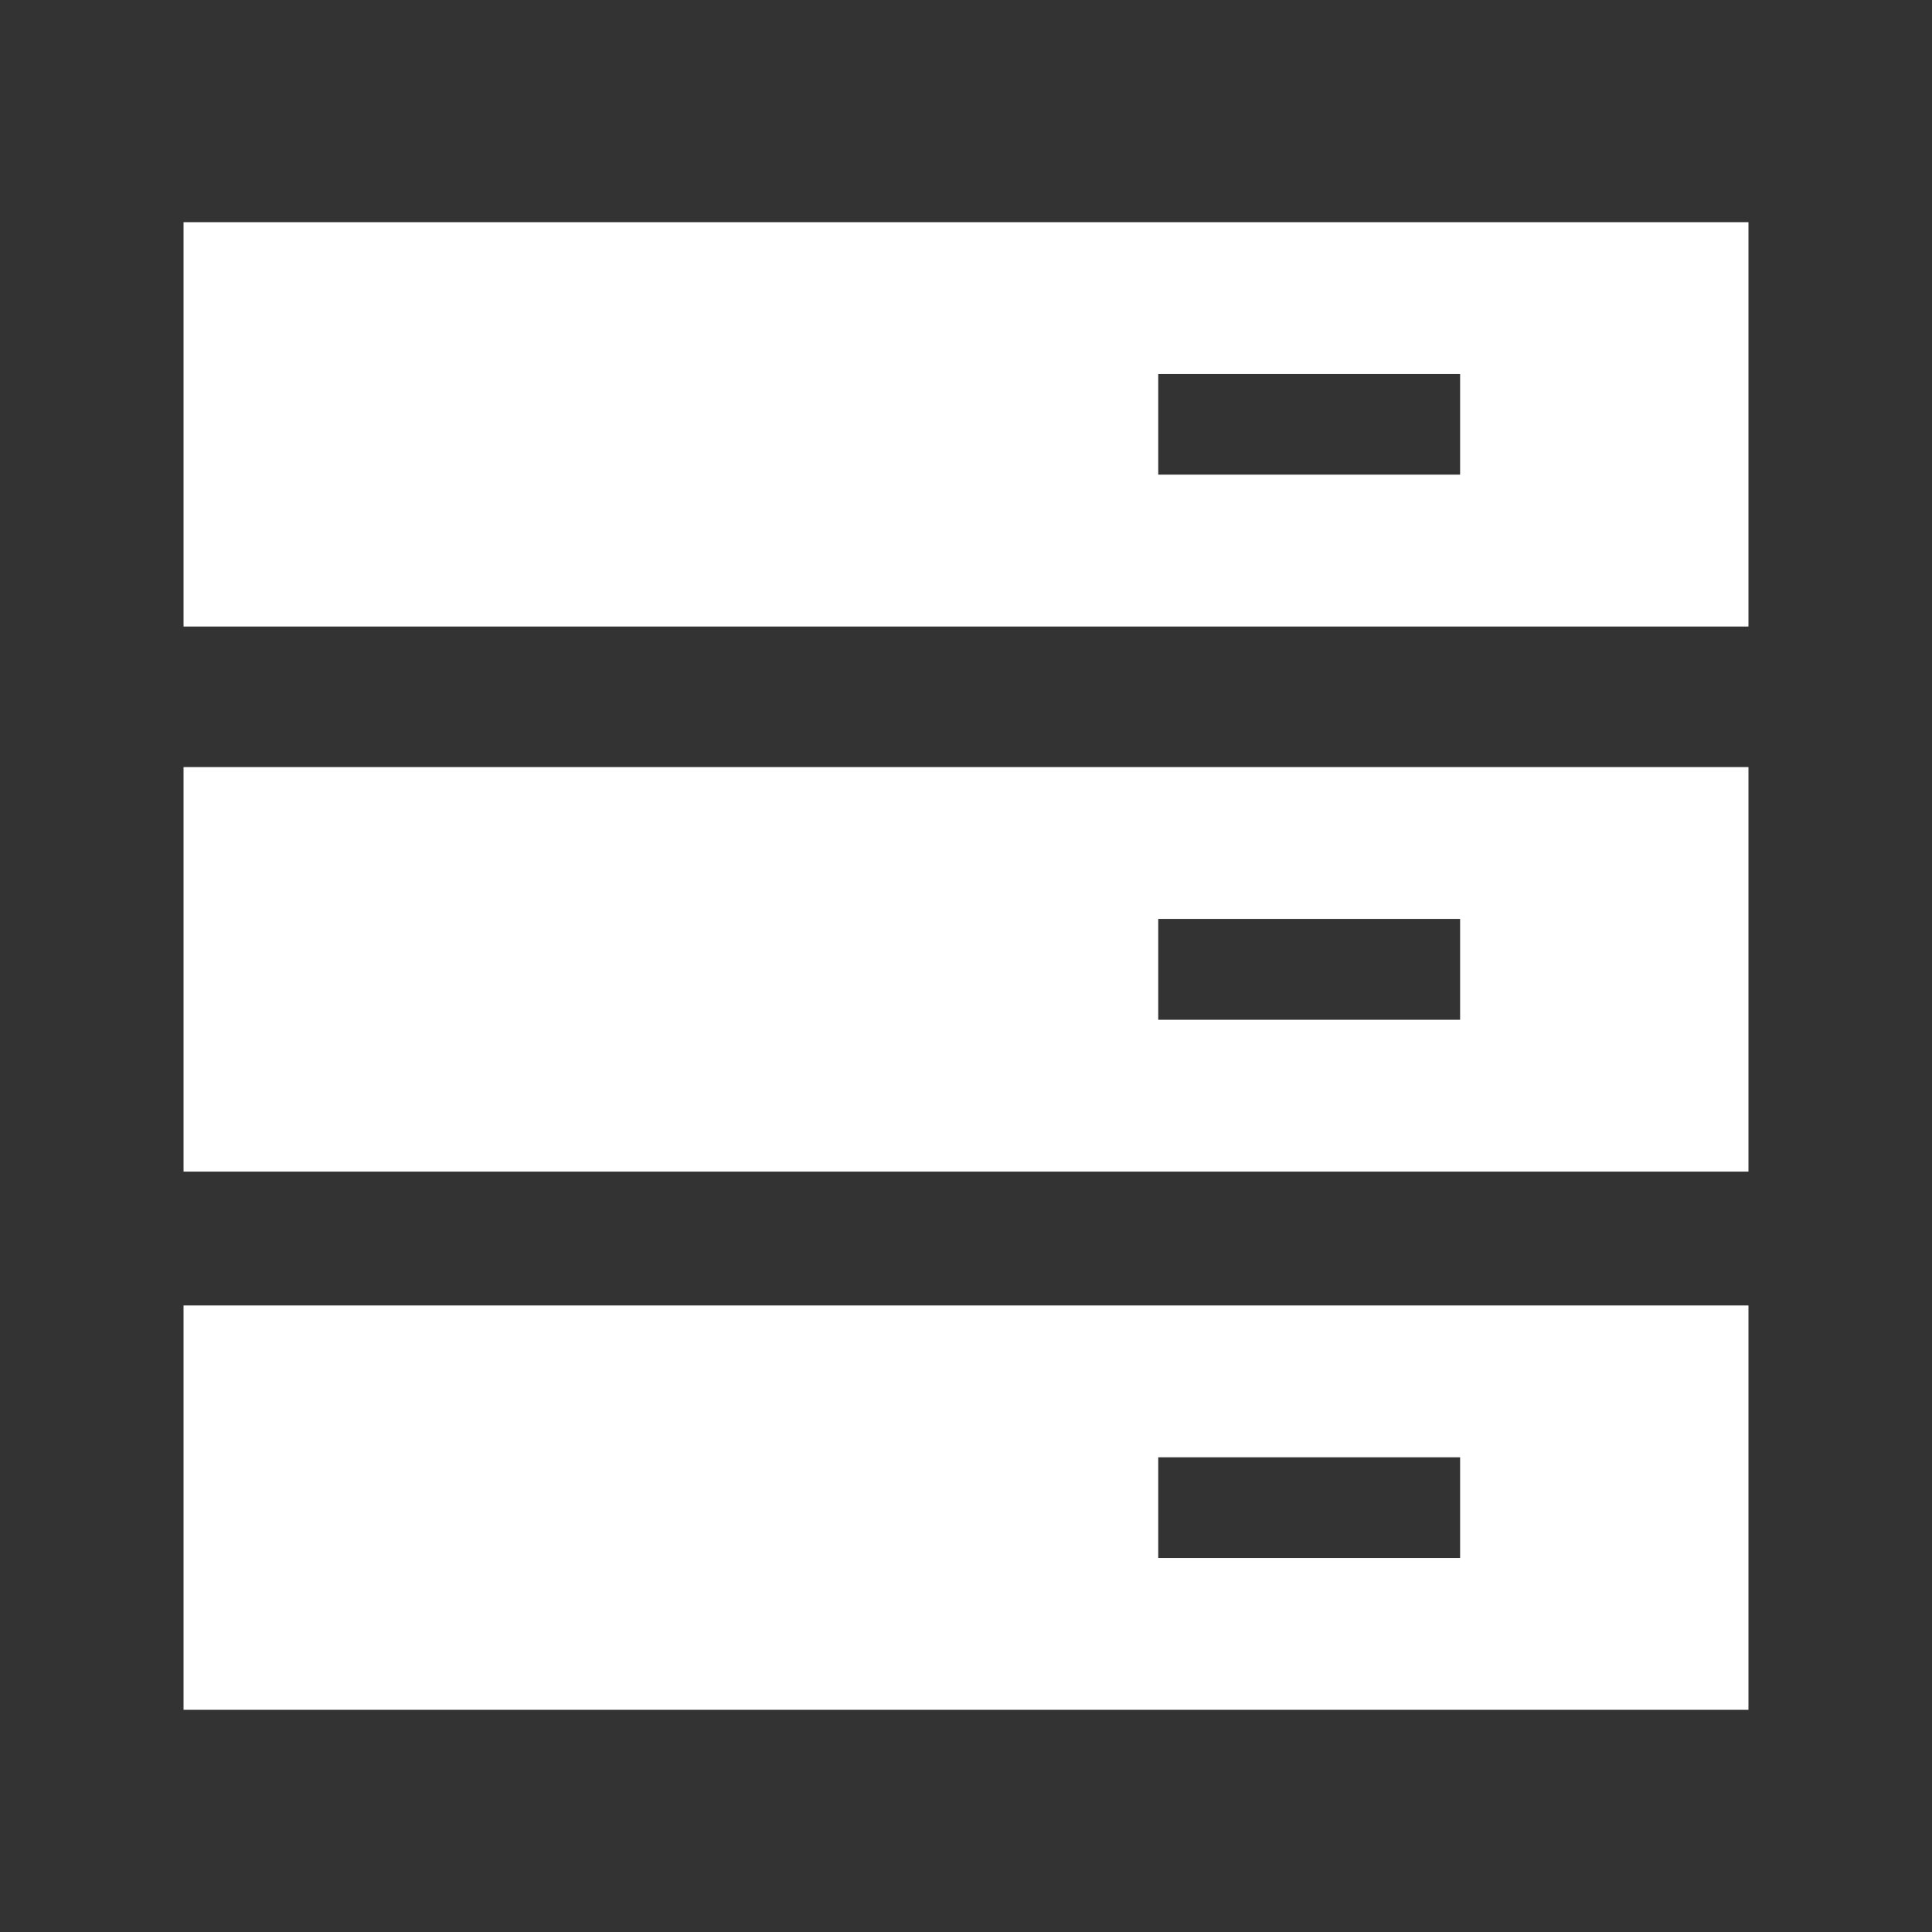 <svg width="24" height="24" viewBox="0 0 24 24" fill="none" xmlns="http://www.w3.org/2000/svg">
<rect x="0" y="0" width="24" height="24" fill="#333333" stroke="none"/>
<path d="M2.28 2.76V7.783H21.72V2.76H2.28ZM18.136 5.896H14.388V4.646H18.138V5.896H18.136ZM2.28 21.24H21.72V16.217H2.28V21.24ZM14.388 18.103H18.138V19.354H14.388V18.103ZM2.28 14.554H21.72V9.529H2.28V14.554ZM14.388 11.415H18.138V12.668H14.388V11.415Z" fill="white"/>
</svg>
